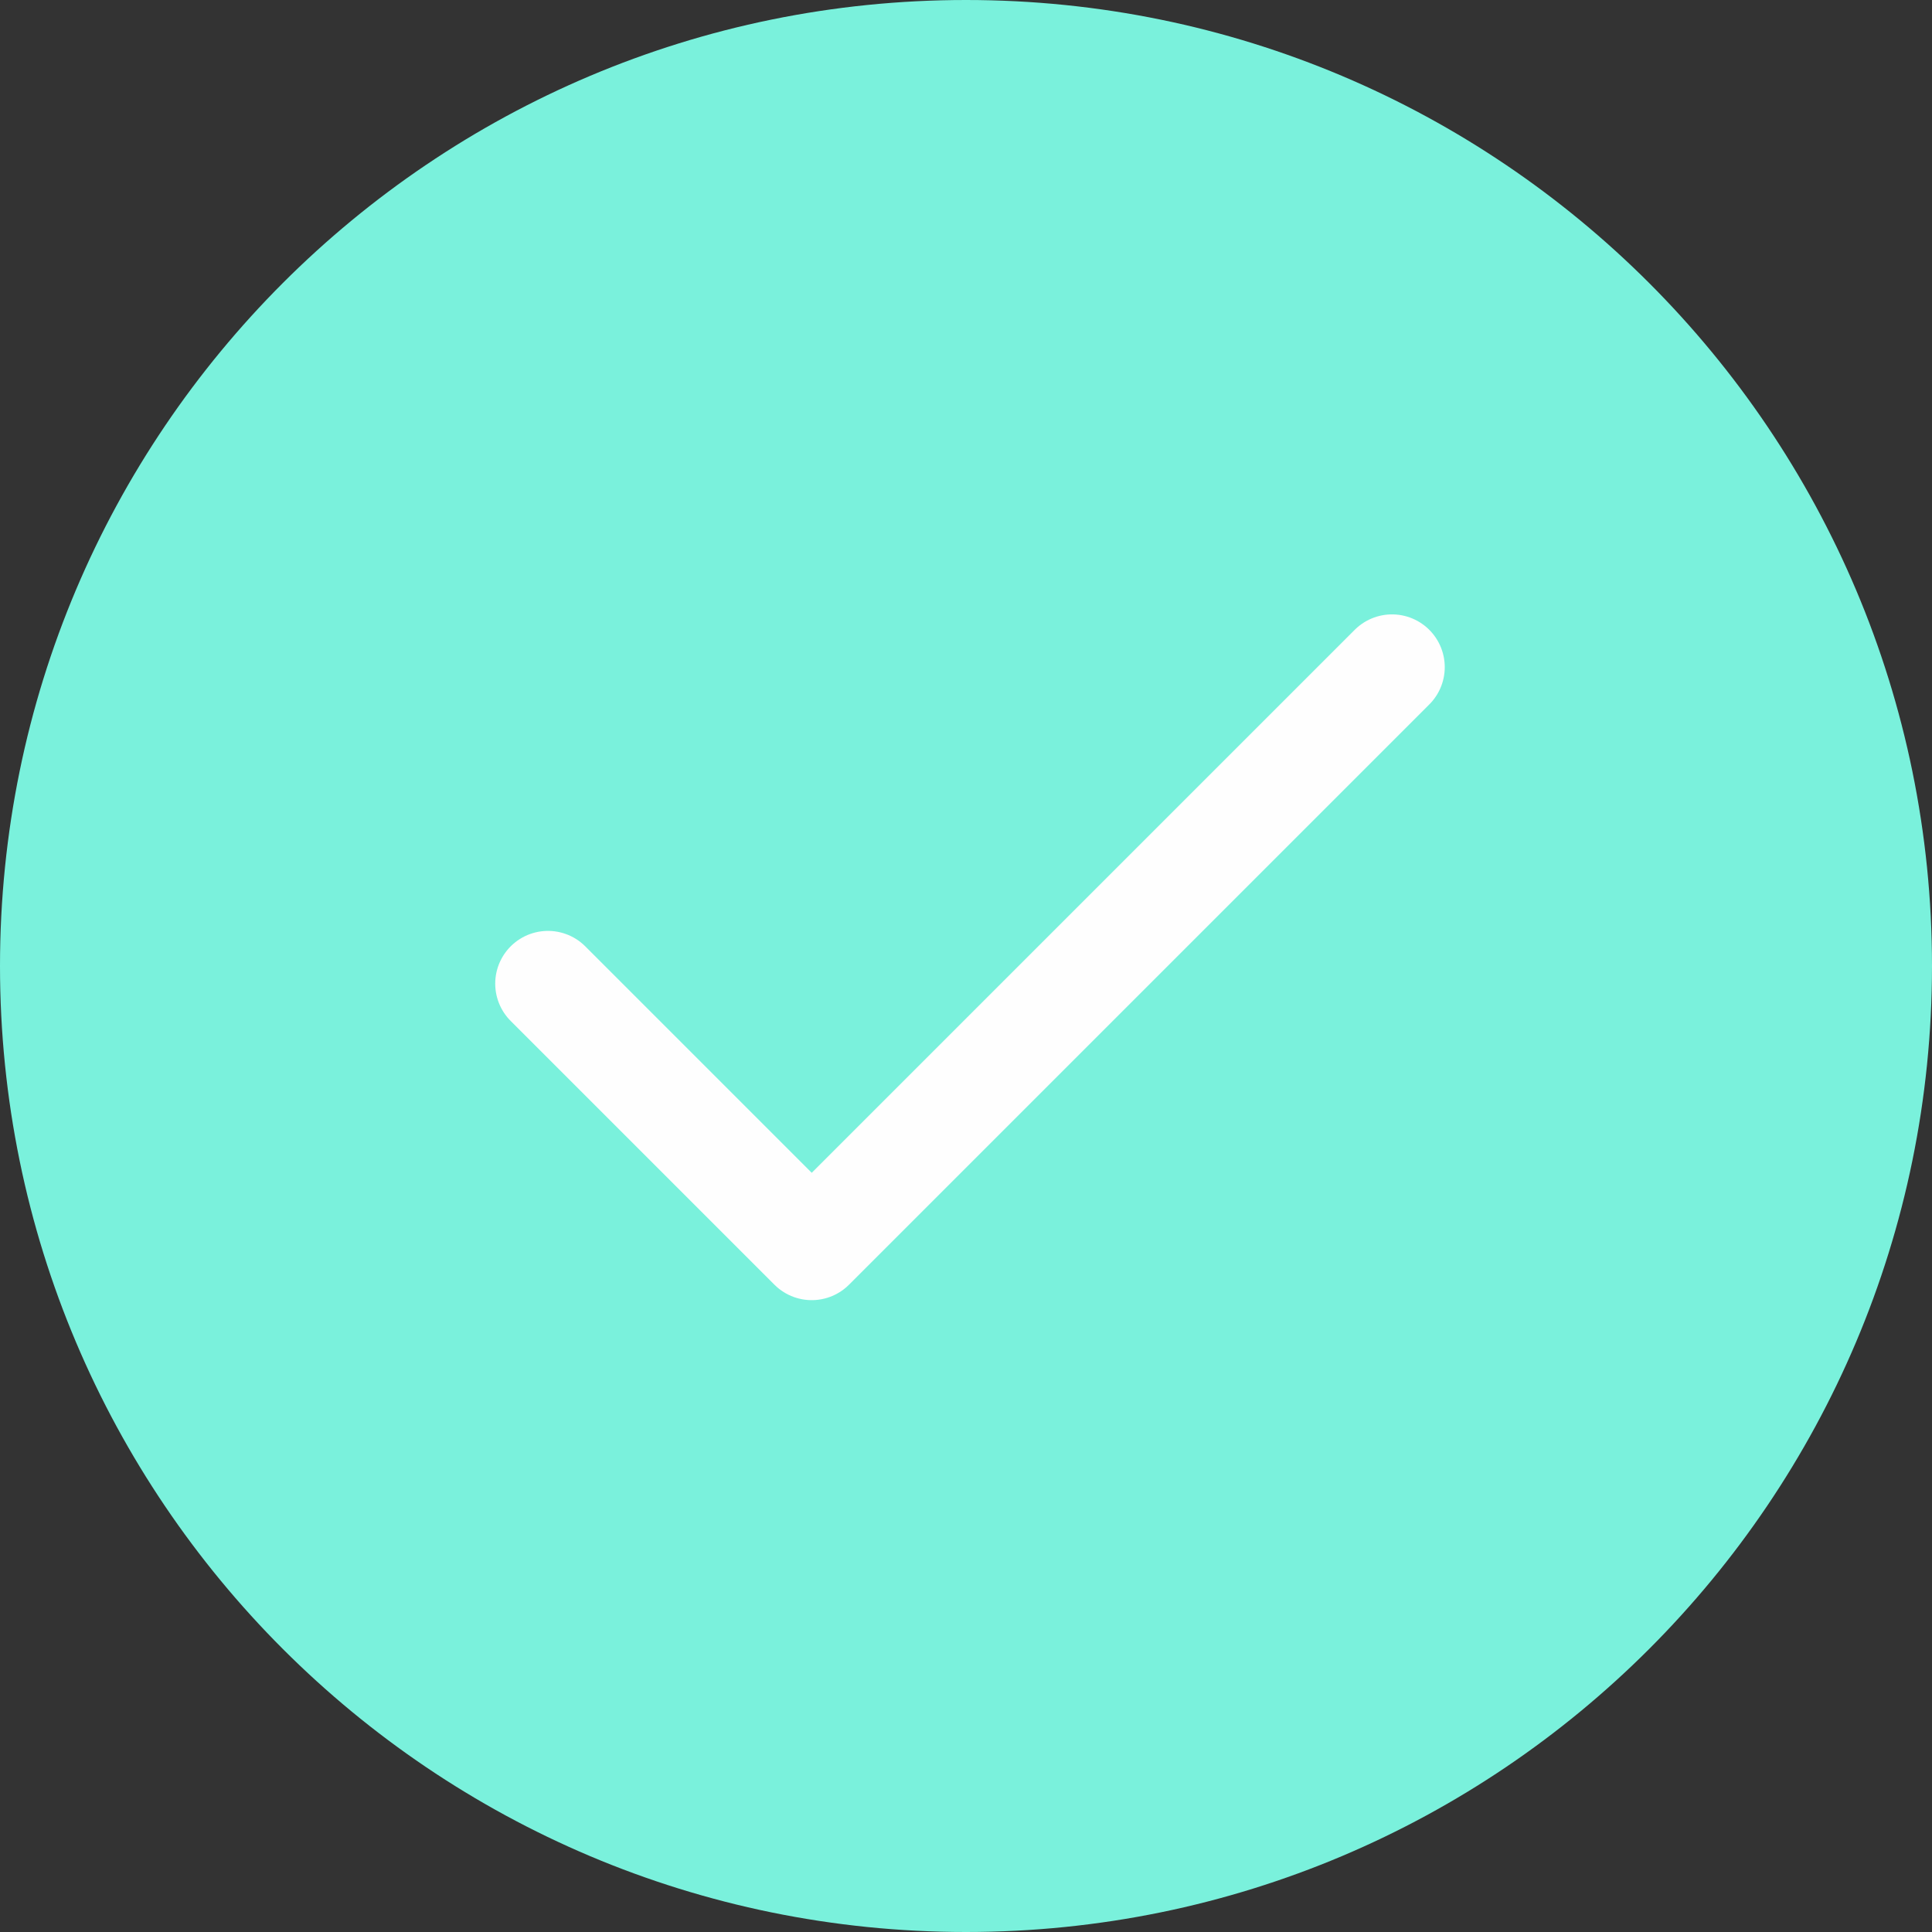 <svg width="97" height="97" viewBox="0 0 97 97" fill="none" xmlns="http://www.w3.org/2000/svg">
<rect x="0" y="0" width="97" height="97" fill="#333333" stroke="none"/>
<path d="M48.5 97C75.286 97 97 75.286 97 48.5C97 21.714 75.286 0 48.5 0C21.714 0 0 21.714 0 48.5C0 75.286 21.714 97 48.5 97Z" fill="url(#paint0_linear_282_5676)"/>
<path d="M69.888 33.495L40.754 62.628L27.512 49.386" stroke="#FEFEFE" stroke-width="5.297" stroke-linecap="round" stroke-linejoin="round"/>
<defs>
<linearGradient id="paint0_linear_282_5676" x1="33.577" y1="39.991" x2="136.07" y2="70.024" gradientUnits="userSpaceOnUse">
<stop offset="1" stop-color="#7AF1DC"/>
</linearGradient>
</defs>
</svg>
